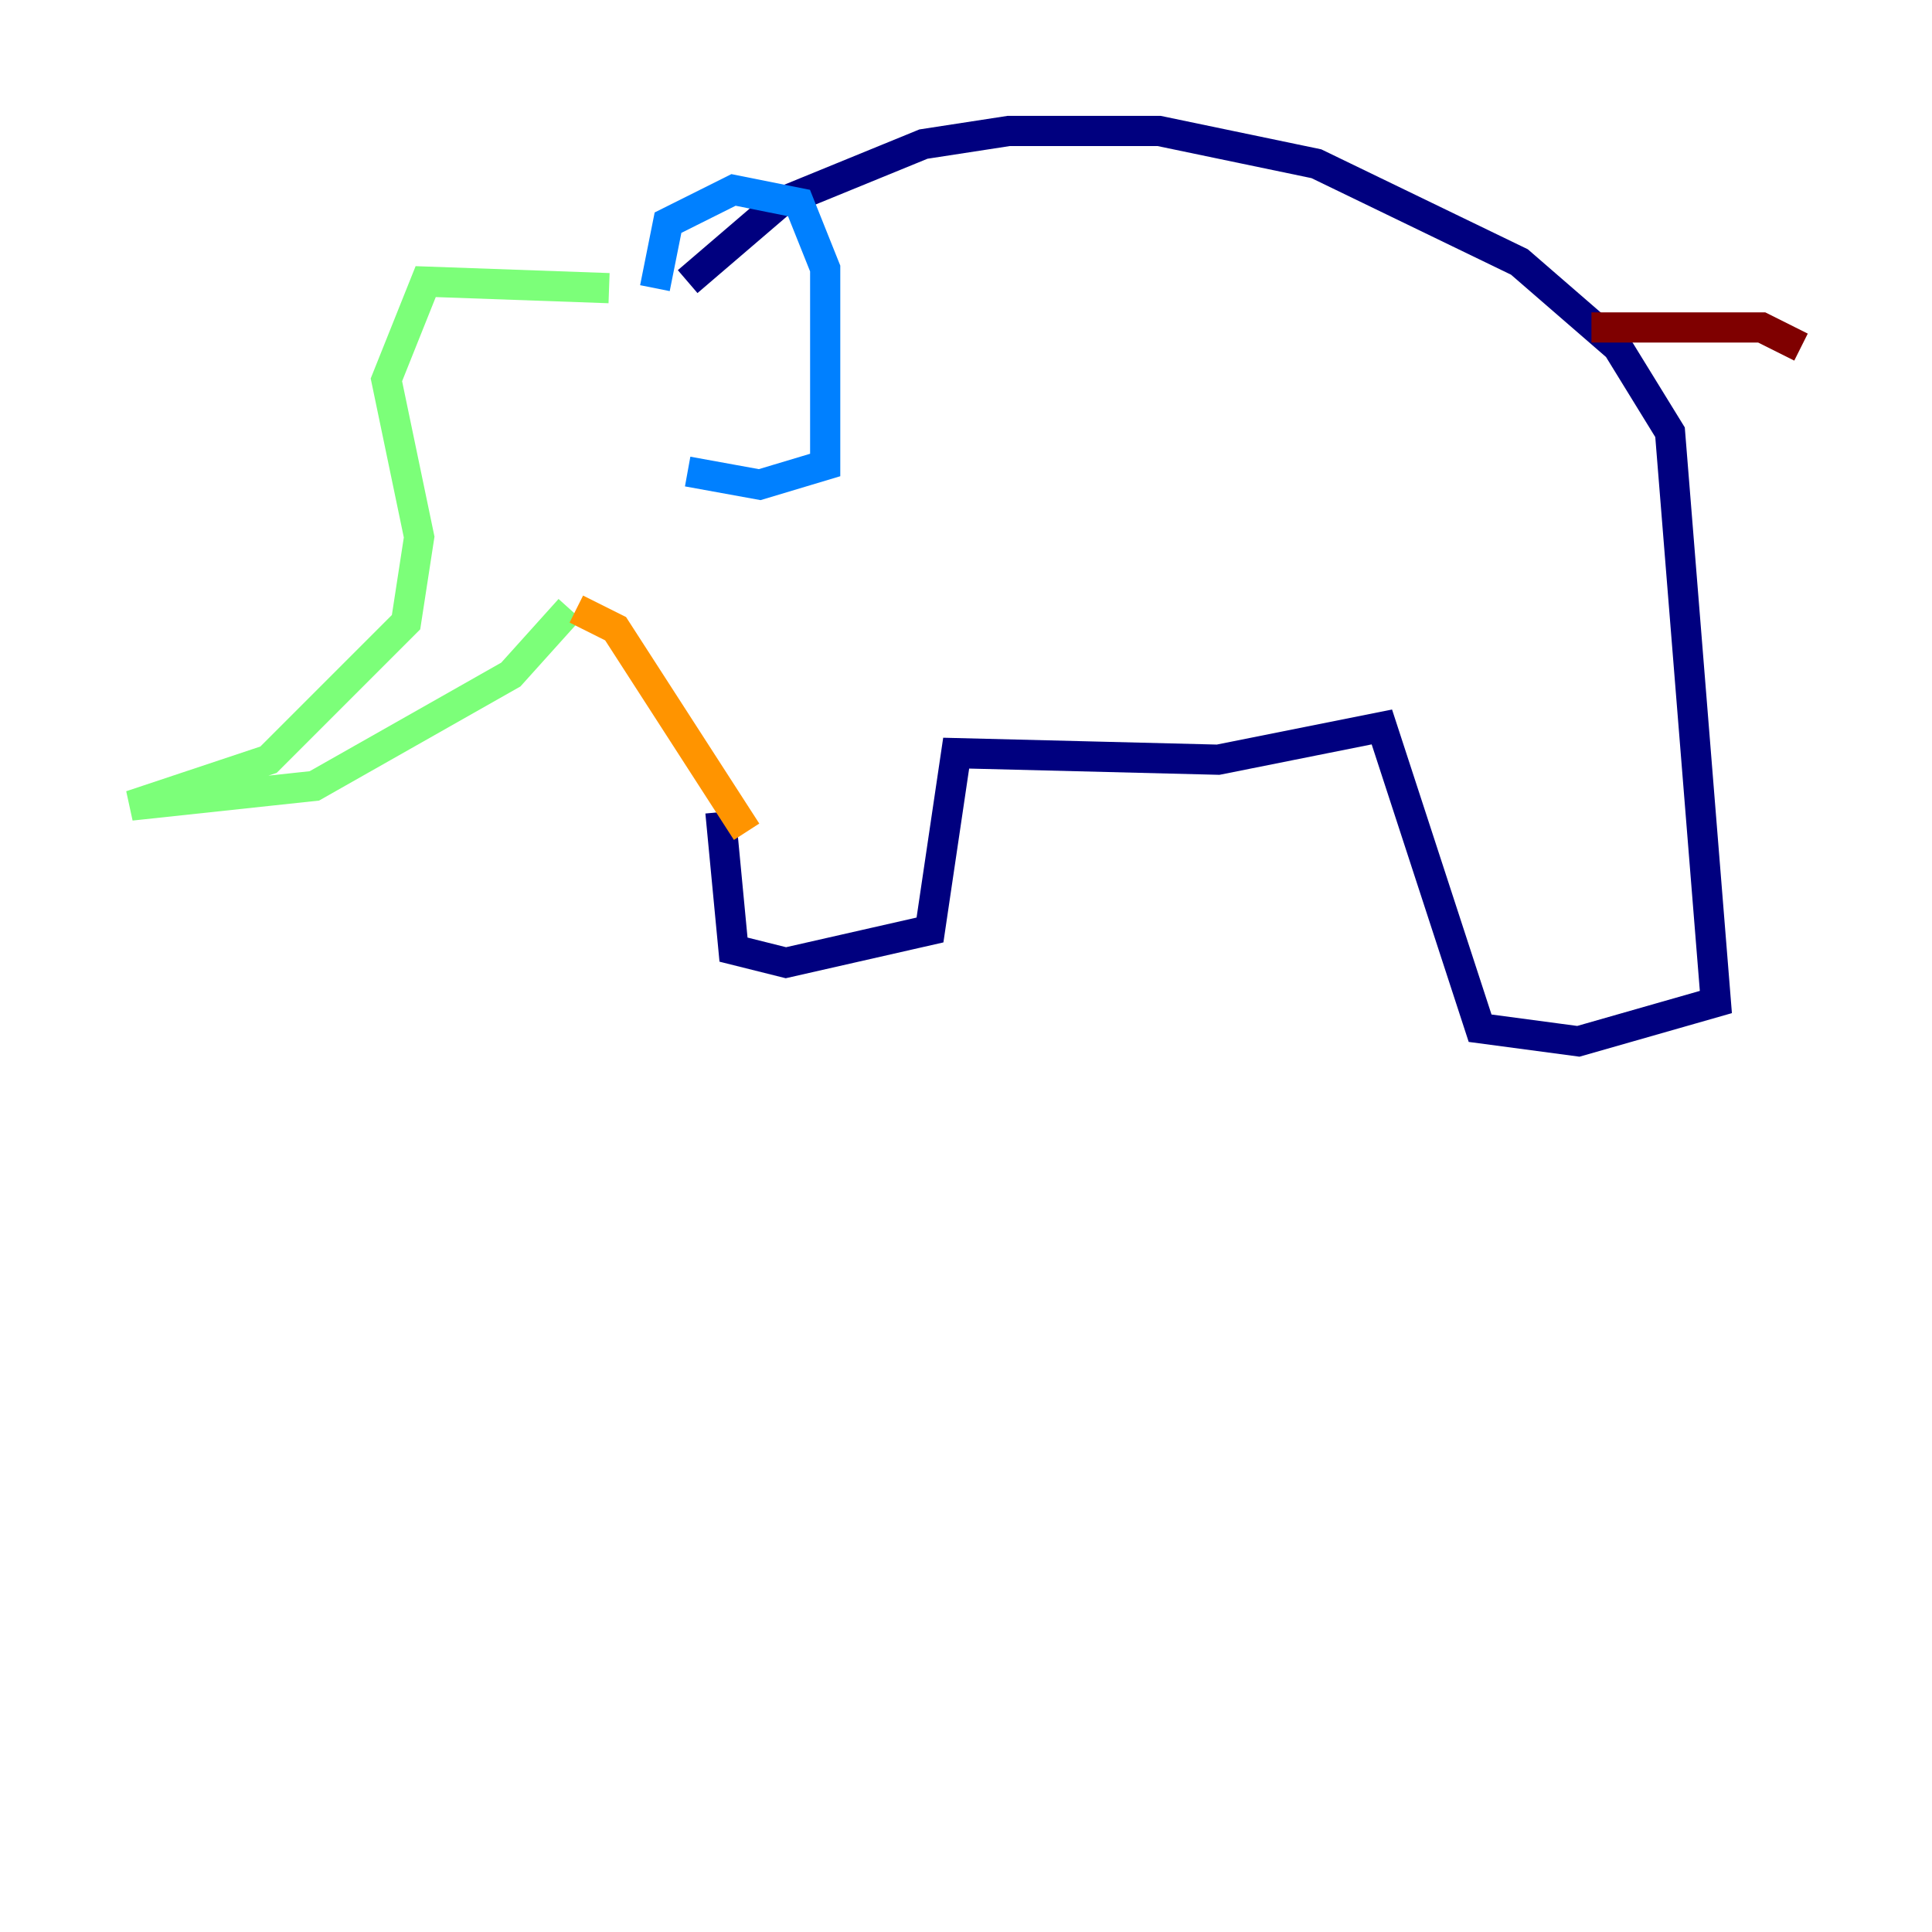 <?xml version="1.0" encoding="utf-8" ?>
<svg baseProfile="tiny" height="128" version="1.2" viewBox="0,0,128,128" width="128" xmlns="http://www.w3.org/2000/svg" xmlns:ev="http://www.w3.org/2001/xml-events" xmlns:xlink="http://www.w3.org/1999/xlink"><defs /><polyline fill="none" points="45.559,18.658 51.634,13.451 61.18,9.546 66.82,8.678 76.8,8.678 87.214,10.848 100.664,17.356 107.173,22.997 110.644,28.637 113.681,66.386 104.57,68.99 98.061,68.122 91.552,48.163 80.705,50.332 63.349,49.898 61.614,61.614 52.068,63.783 48.597,62.915 47.729,53.803" stroke="#00007f" stroke-width="2" /><polyline fill="none" points="43.39,19.091 44.258,14.752 48.597,12.583 52.936,13.451 54.671,17.79 54.671,30.807 50.332,32.108 45.559,31.241" stroke="#0080ff" stroke-width="2" /><polyline fill="none" points="40.352,19.091 28.203,18.658 25.6,25.166 27.77,35.58 26.902,41.22 17.79,50.332 8.678,53.37 20.827,52.068 33.844,44.691 37.749,40.352" stroke="#7cff79" stroke-width="2" /><polyline fill="none" points="38.183,40.352 40.786,41.654 49.464,55.105" stroke="#ff9400" stroke-width="2" /><polyline fill="none" points="105.437,21.695 116.719,21.695 119.322,22.997" stroke="#7f0000" stroke-width="2" /></svg>